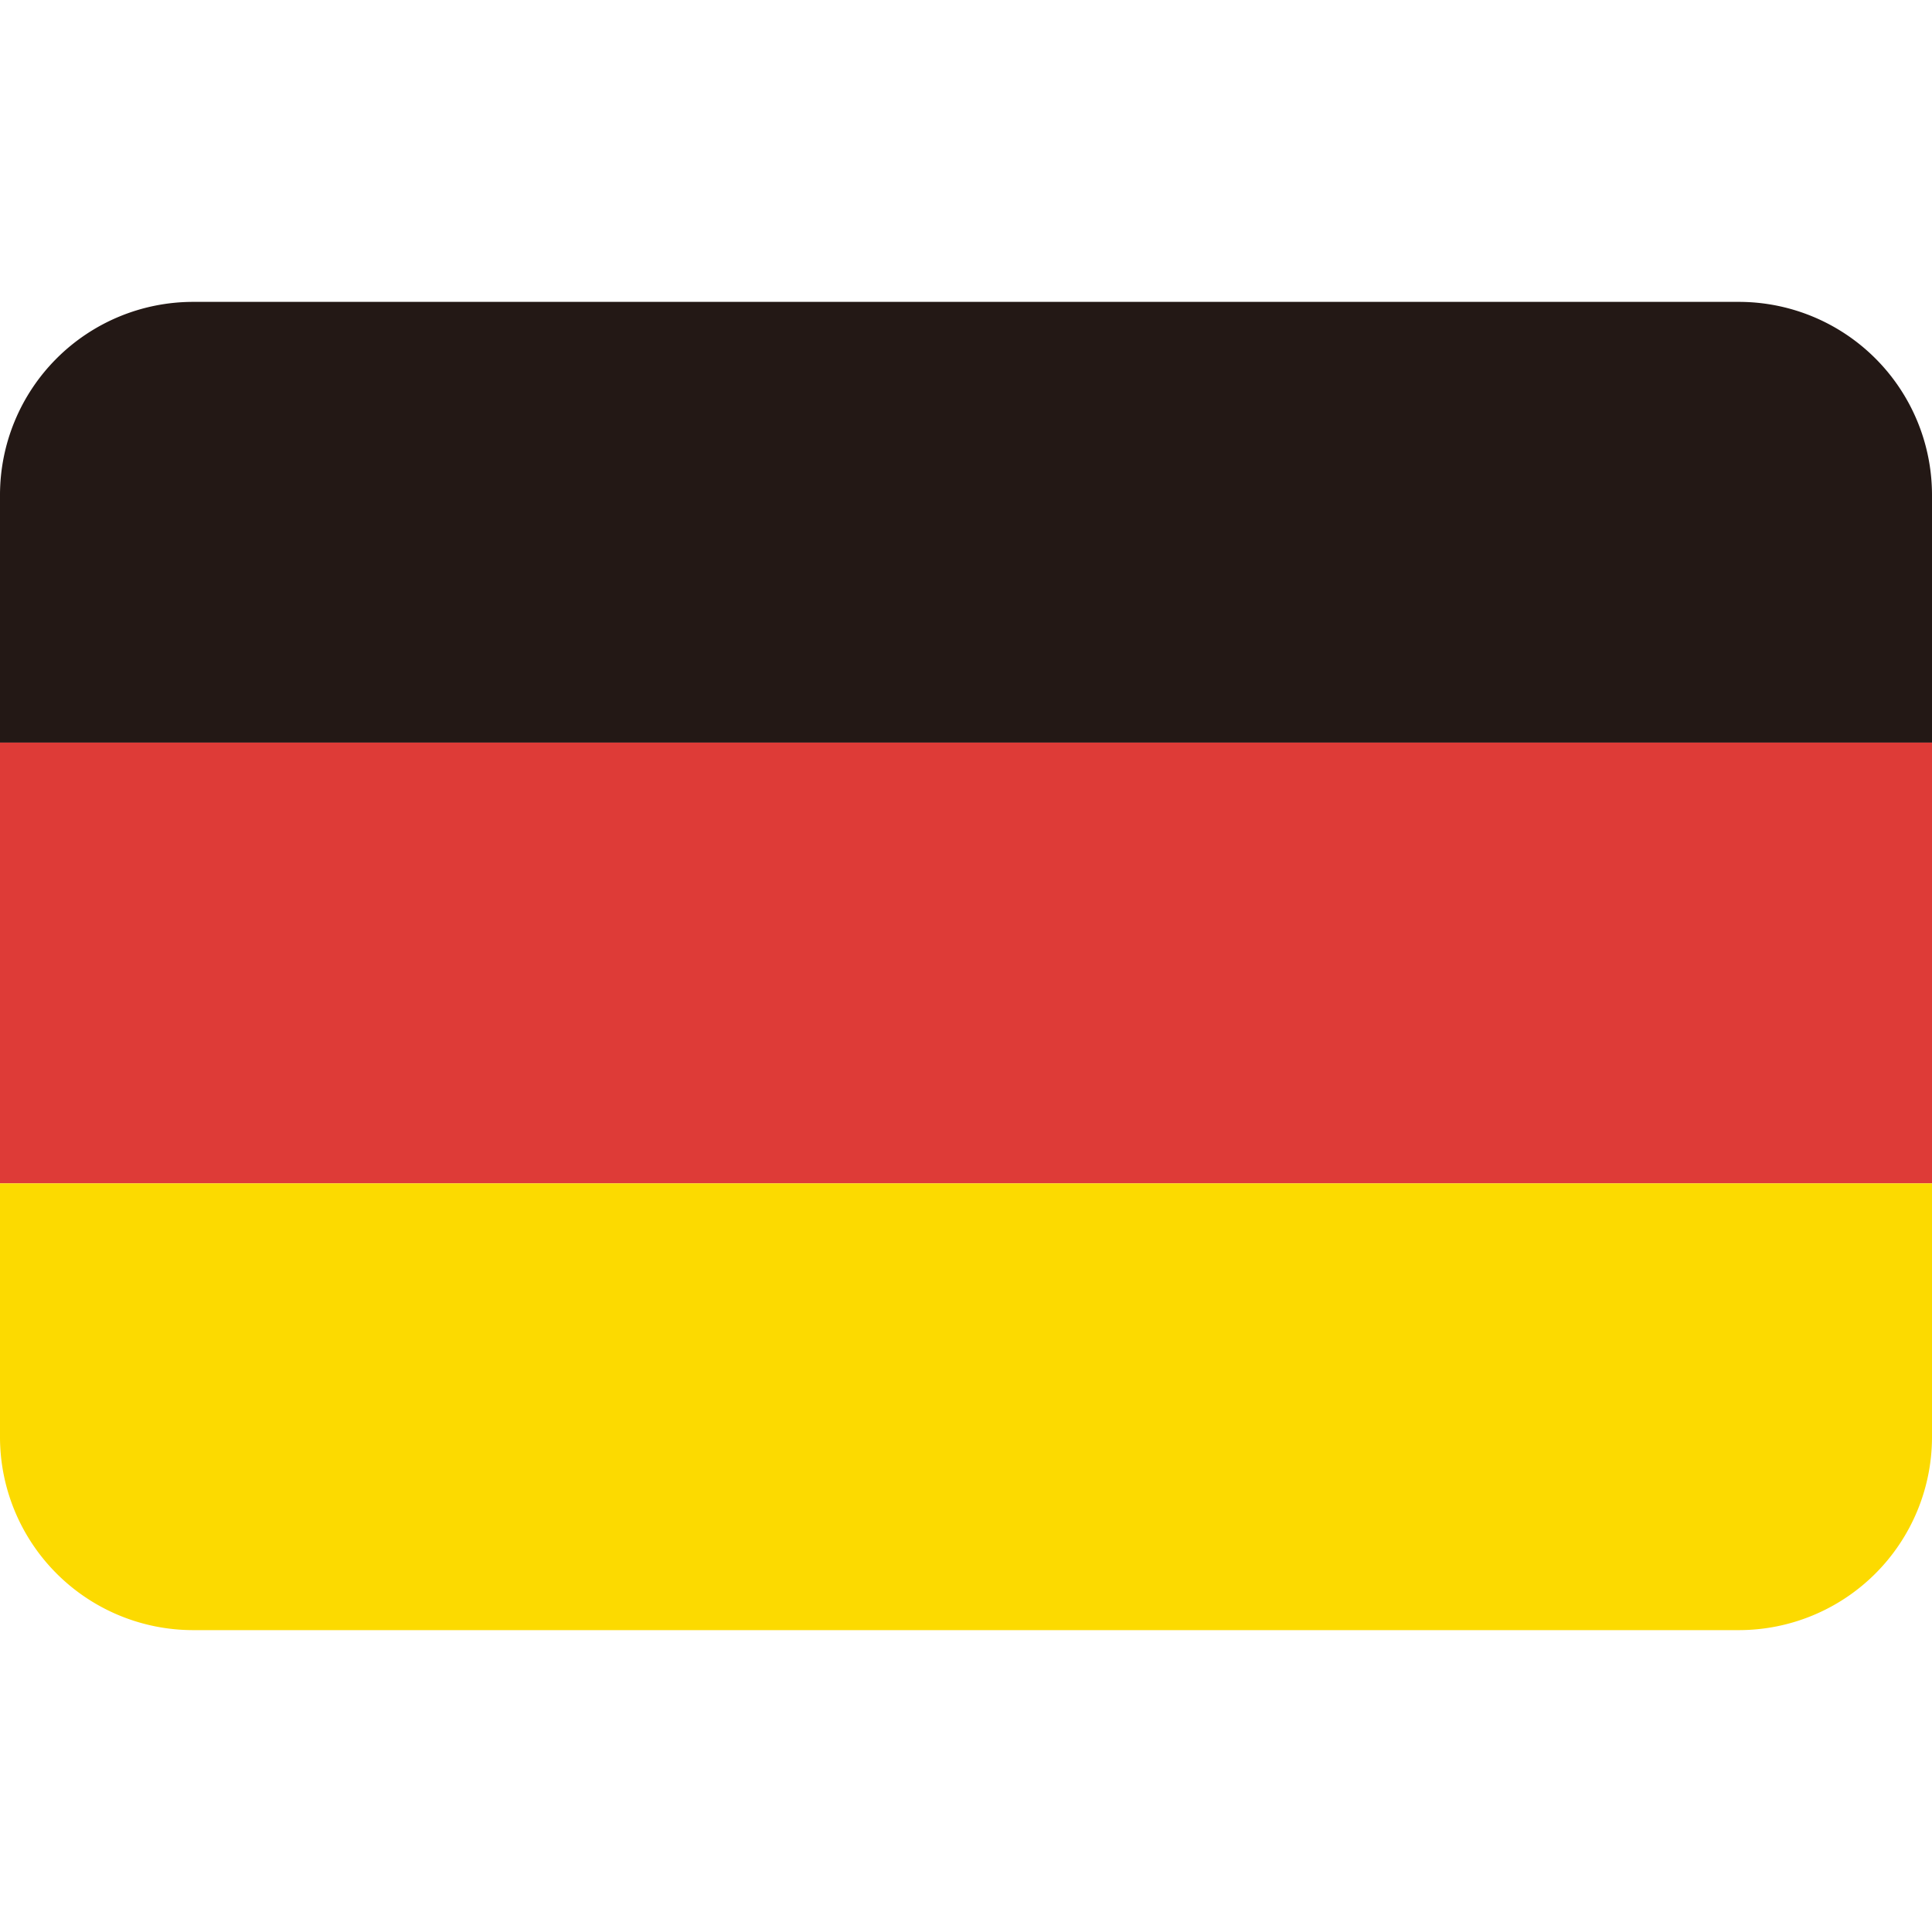 <?xml version="1.0" standalone="no"?><!DOCTYPE svg PUBLIC "-//W3C//DTD SVG 1.1//EN" "http://www.w3.org/Graphics/SVG/1.1/DTD/svg11.dtd"><svg class="icon" width="32px" height="32.00px" viewBox="0 0 1024 1024" version="1.1" xmlns="http://www.w3.org/2000/svg"><path d="M921.6 160H102.4a102.4 102.4 0 0 0-102.4 102.4v131.2h1024v-131.2a102.4 102.4 0 0 0-102.4-102.4z" fill="#231815" /><path d="M0 393.6h1024v233.6H0z" fill="#DE3B37" /><path d="M0 627.2v134.4a102.4 102.4 0 0 0 102.4 102.4h819.2a102.4 102.4 0 0 0 102.4-102.4v-134.4z" fill="#FCDA00" /></svg>